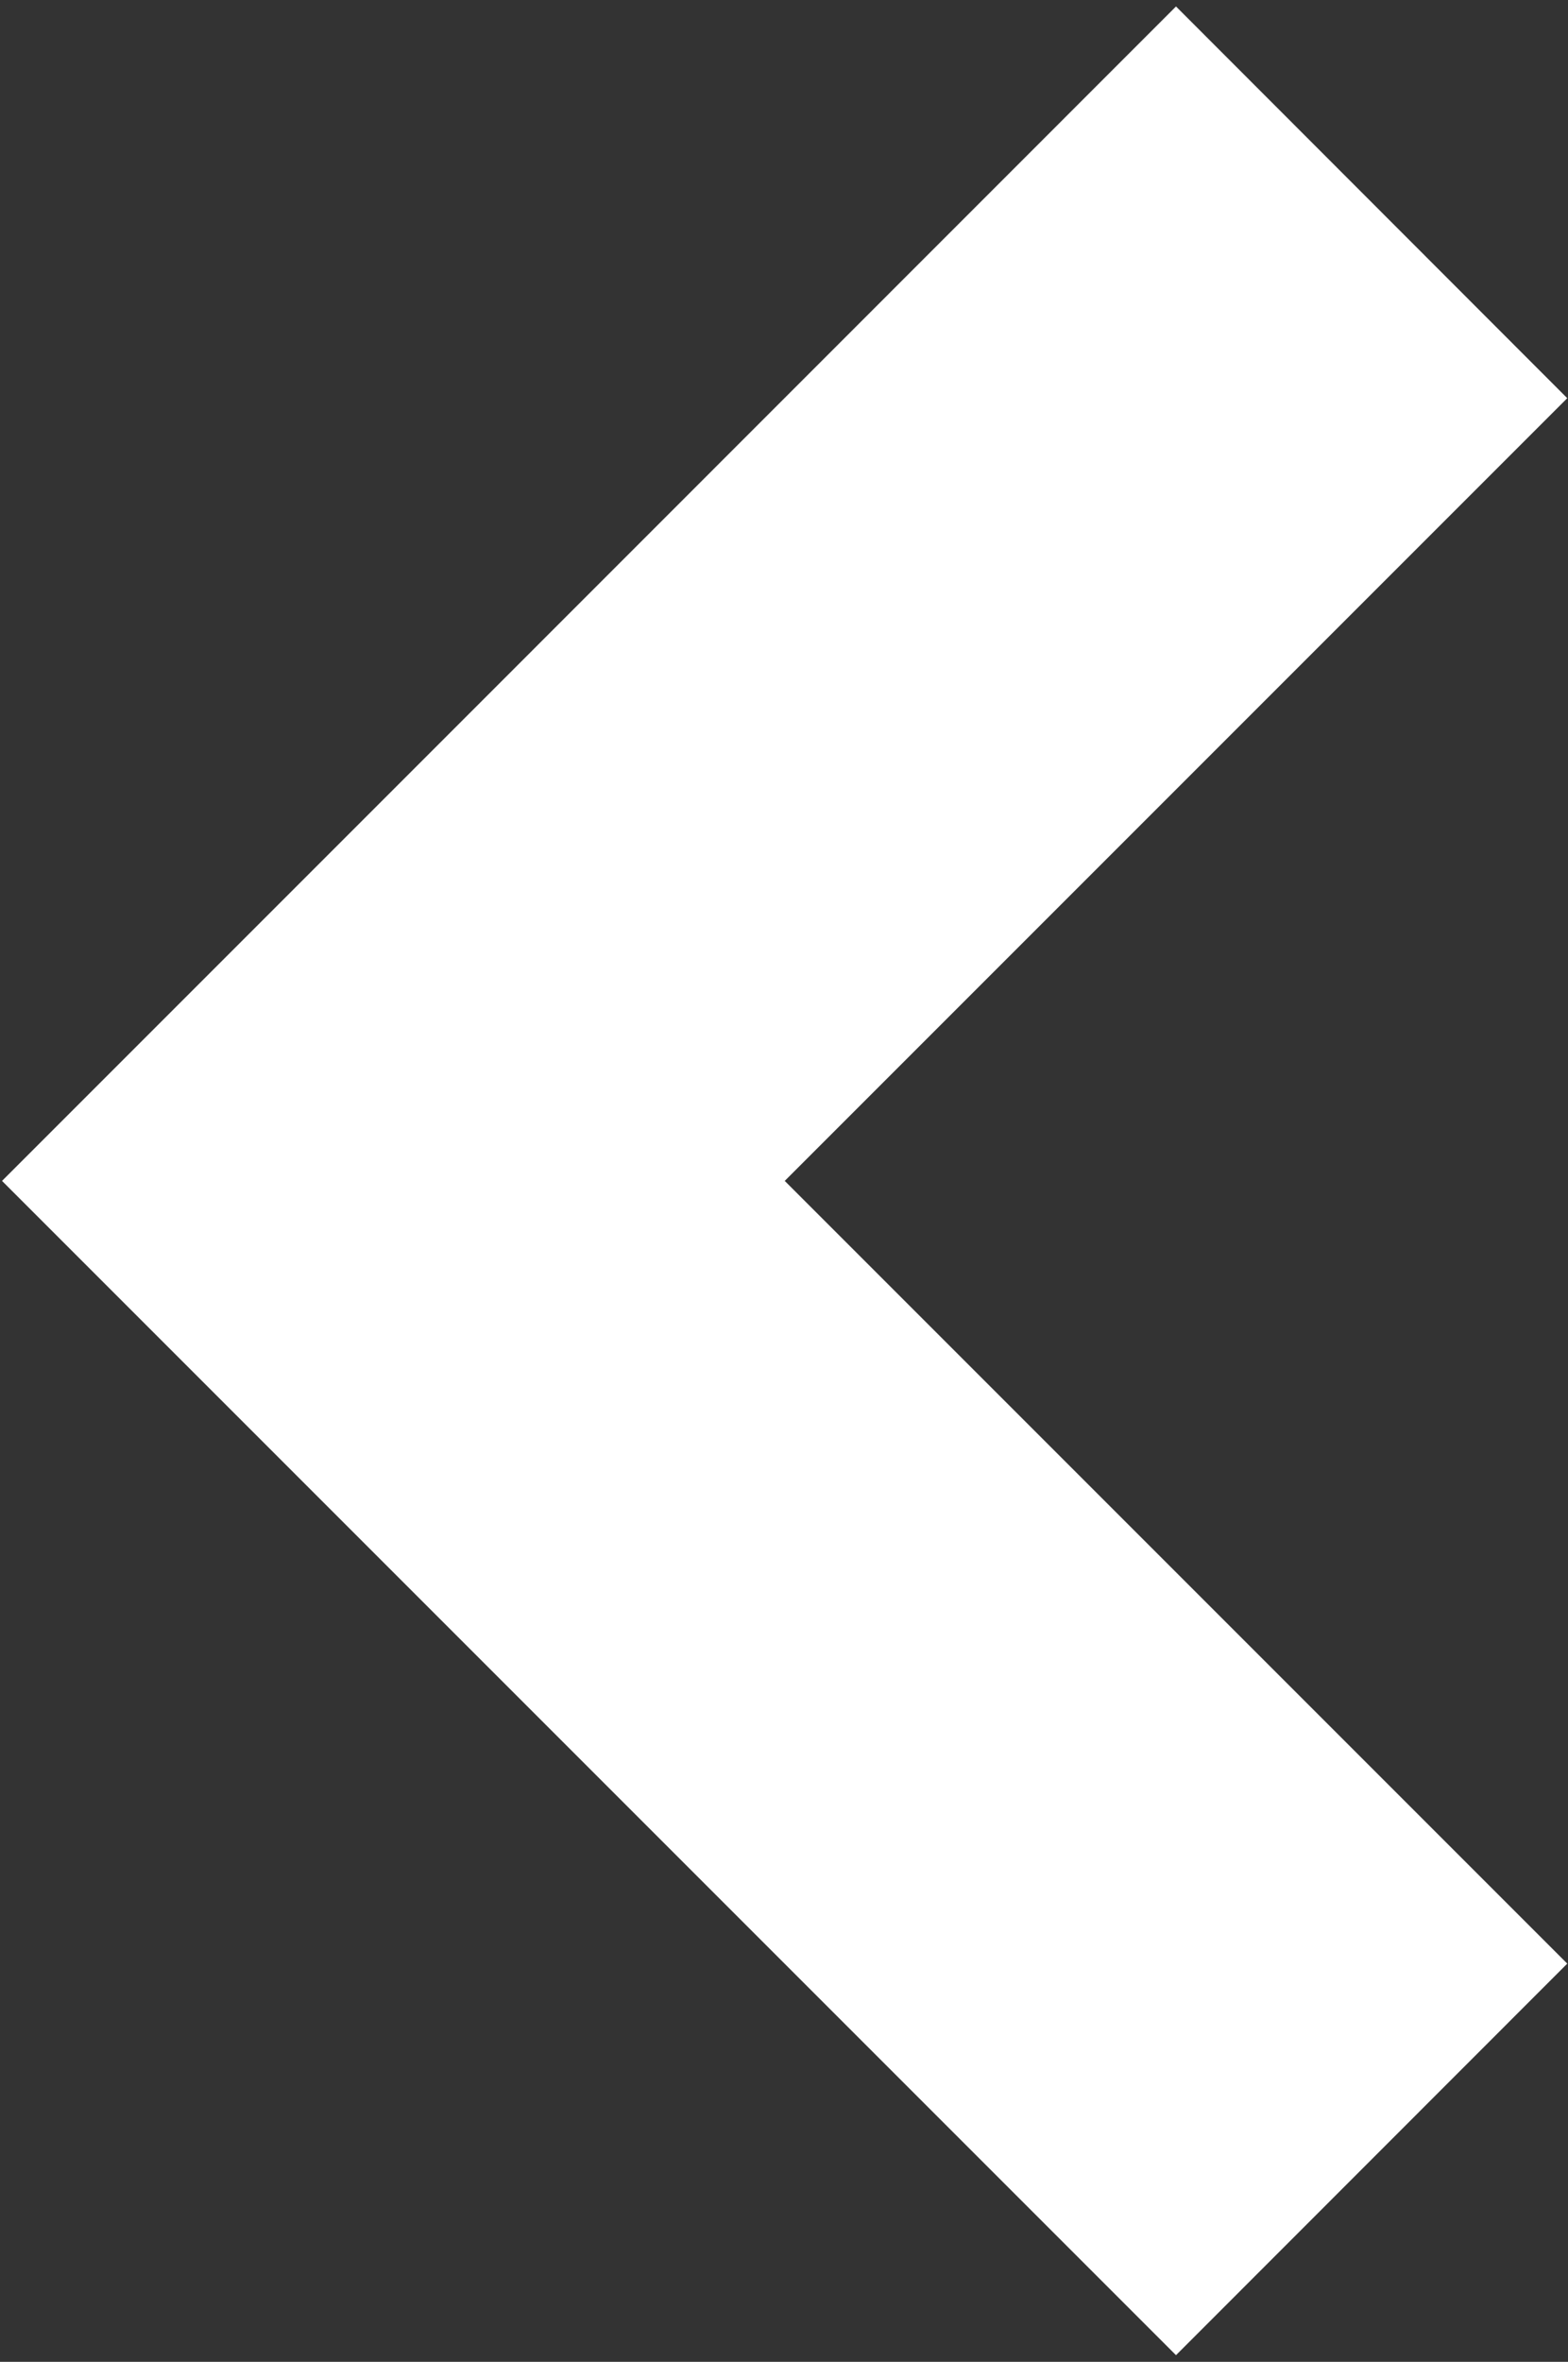 <svg xmlns="http://www.w3.org/2000/svg" xmlns:xlink="http://www.w3.org/1999/xlink" preserveAspectRatio="xMidYMid" width="8.5" height="12.8" viewBox="0 0 8.5 12.8">
  <rect x="0" y="0" width="8.5" height="12.8" fill="#333333" stroke="none"/>
  <defs>
    <style>
      .cls-1 {
        fill: #fff;
        fill-rule: evenodd;
      }
    </style>
  </defs>
  <path d="M0.011,6.400 L2.132,4.279 L2.132,4.279 L6.375,0.035 L8.496,2.158 L4.254,6.400 L8.496,10.642 L6.375,12.764 L2.132,8.521 L2.132,8.521 L0.011,6.400 Z" class="cls-1"/>
</svg>
